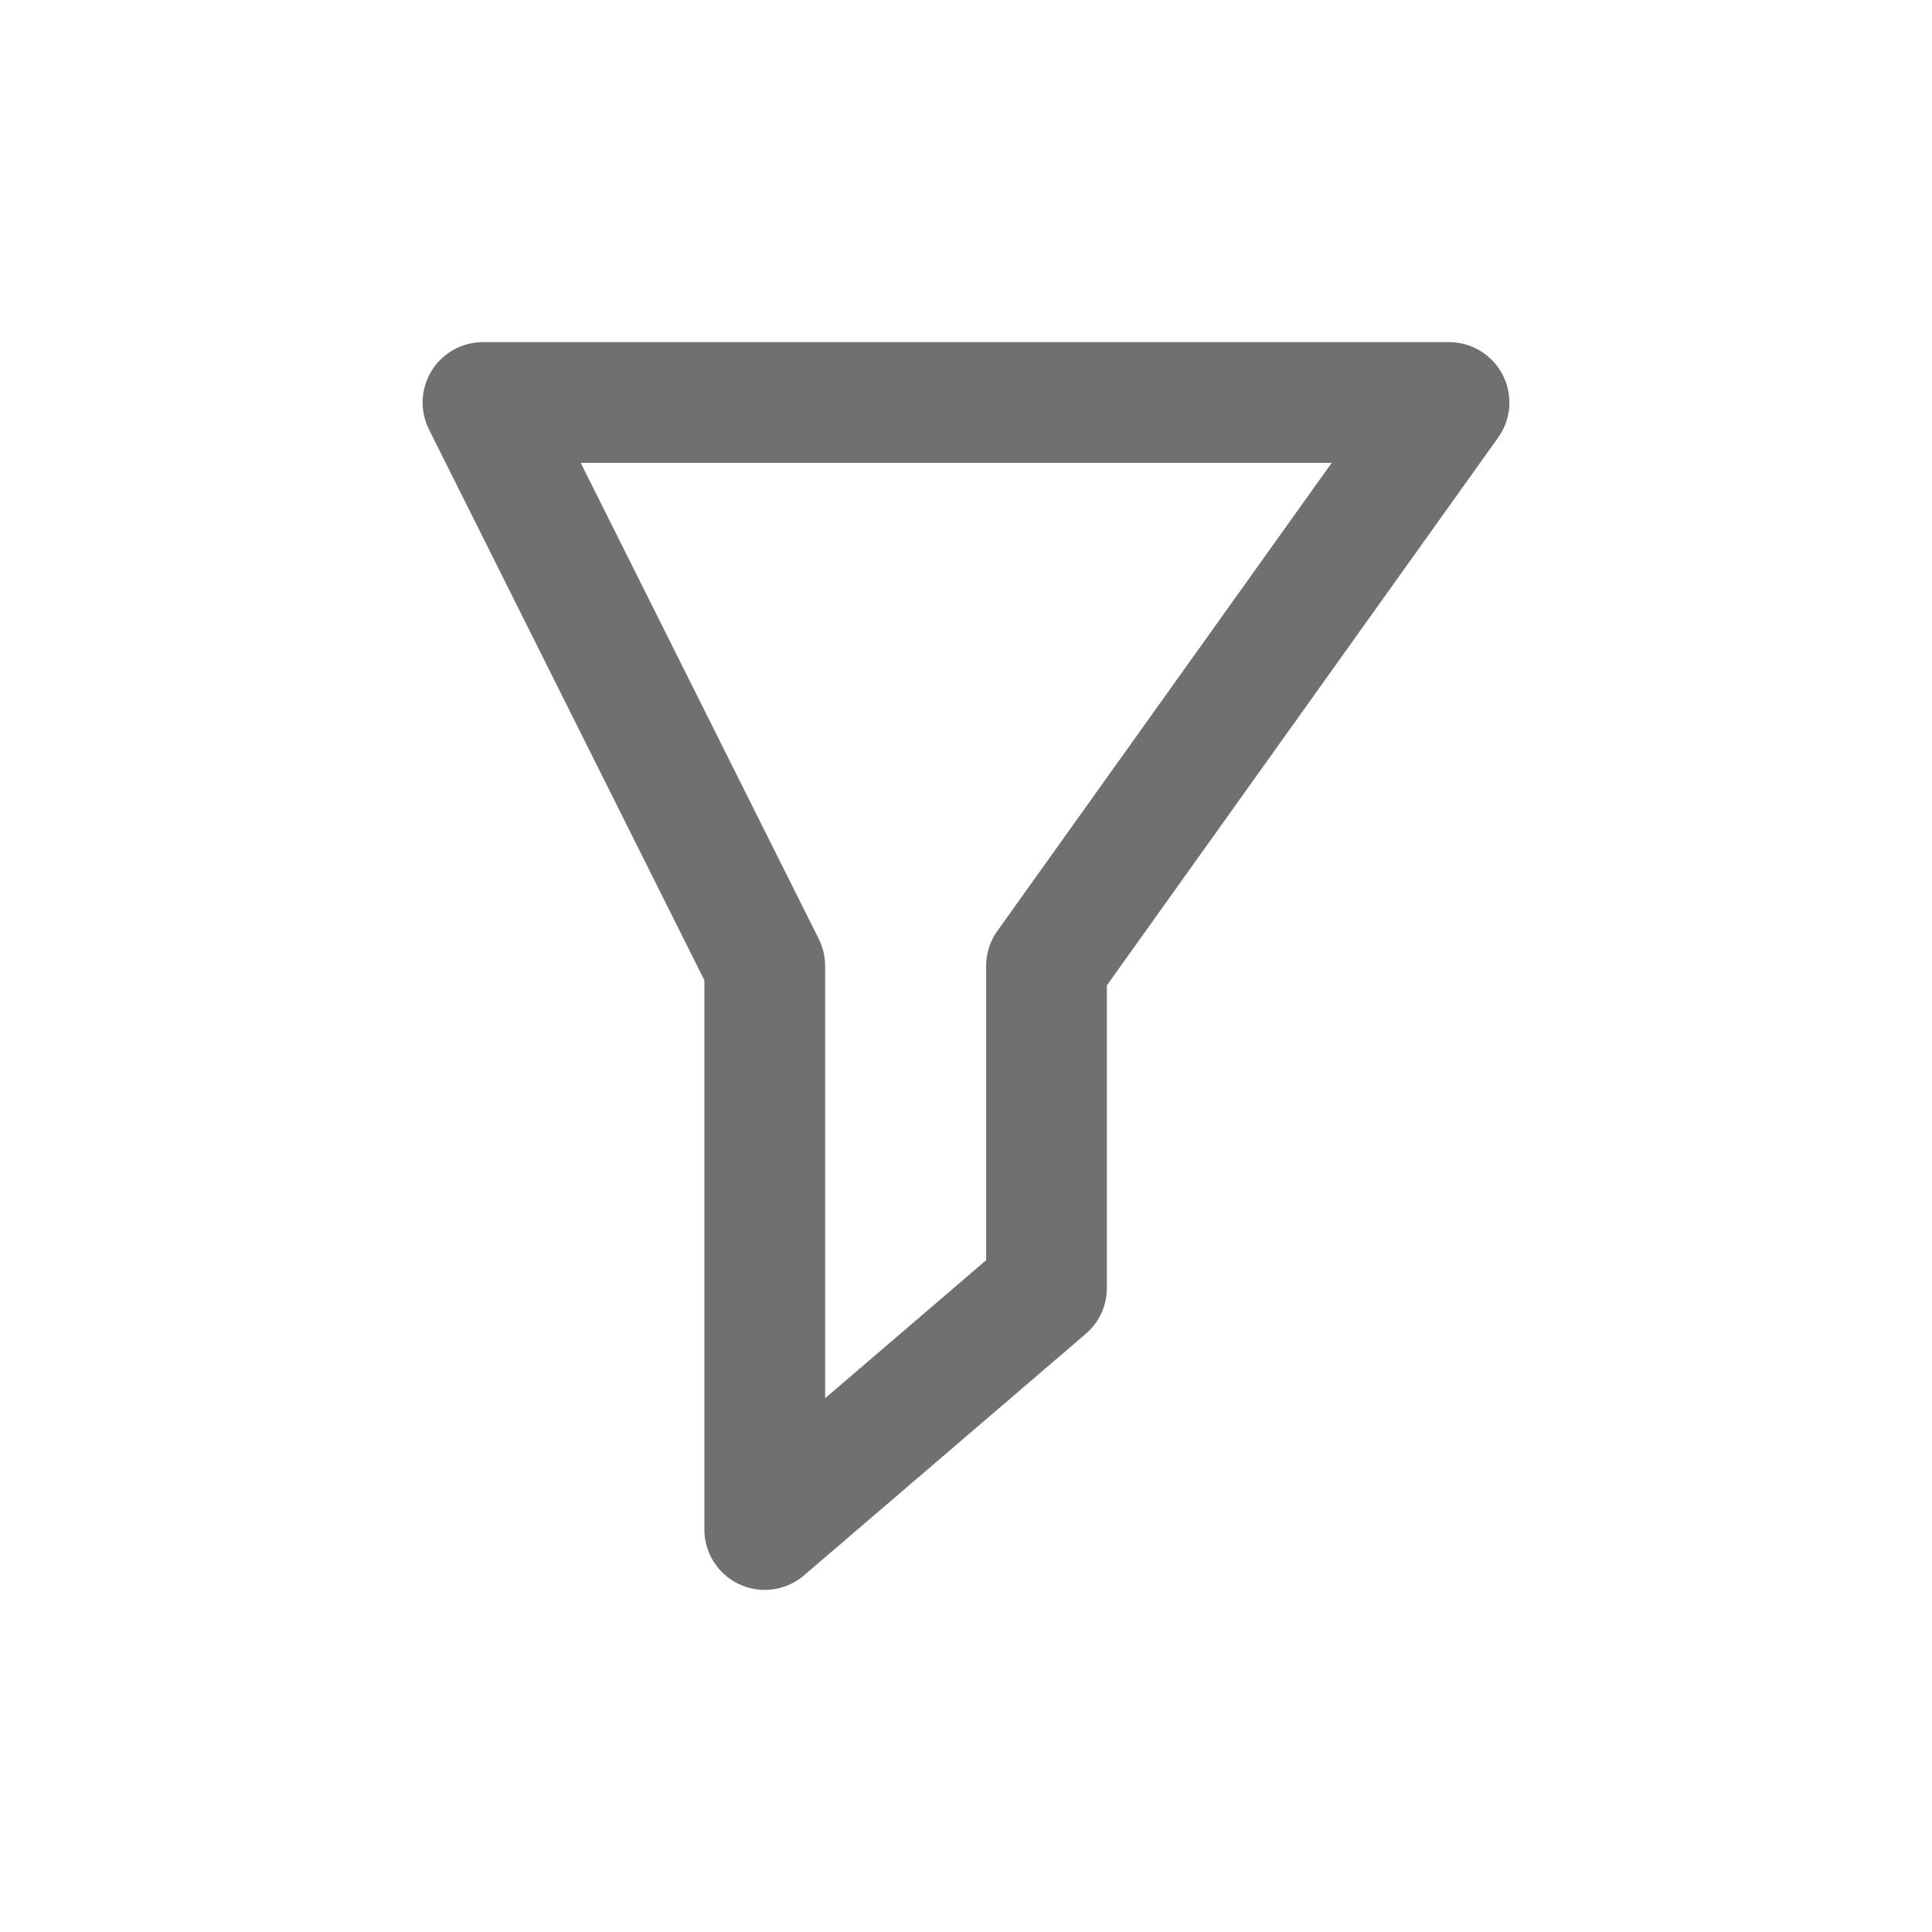 <svg xmlns="http://www.w3.org/2000/svg" xmlns:xlink="http://www.w3.org/1999/xlink" width="24" height="24" viewBox="0 0 24 24">
  <defs>
    <clipPath id="clip-Filter">
      <rect width="24" height="24"/>
    </clipPath>
  </defs>
  <g id="Filter" clip-path="url(#clip-Filter)">
    <path id="Path_52830" data-name="Path 52830" d="M2.429,1.5h12l-5,7v4l-3.5,3v-7Z" transform="translate(3.571 3.5)" fill="none" stroke="#707070" stroke-linecap="round" stroke-linejoin="round" stroke-width="1.5"/>
  </g>
</svg>
